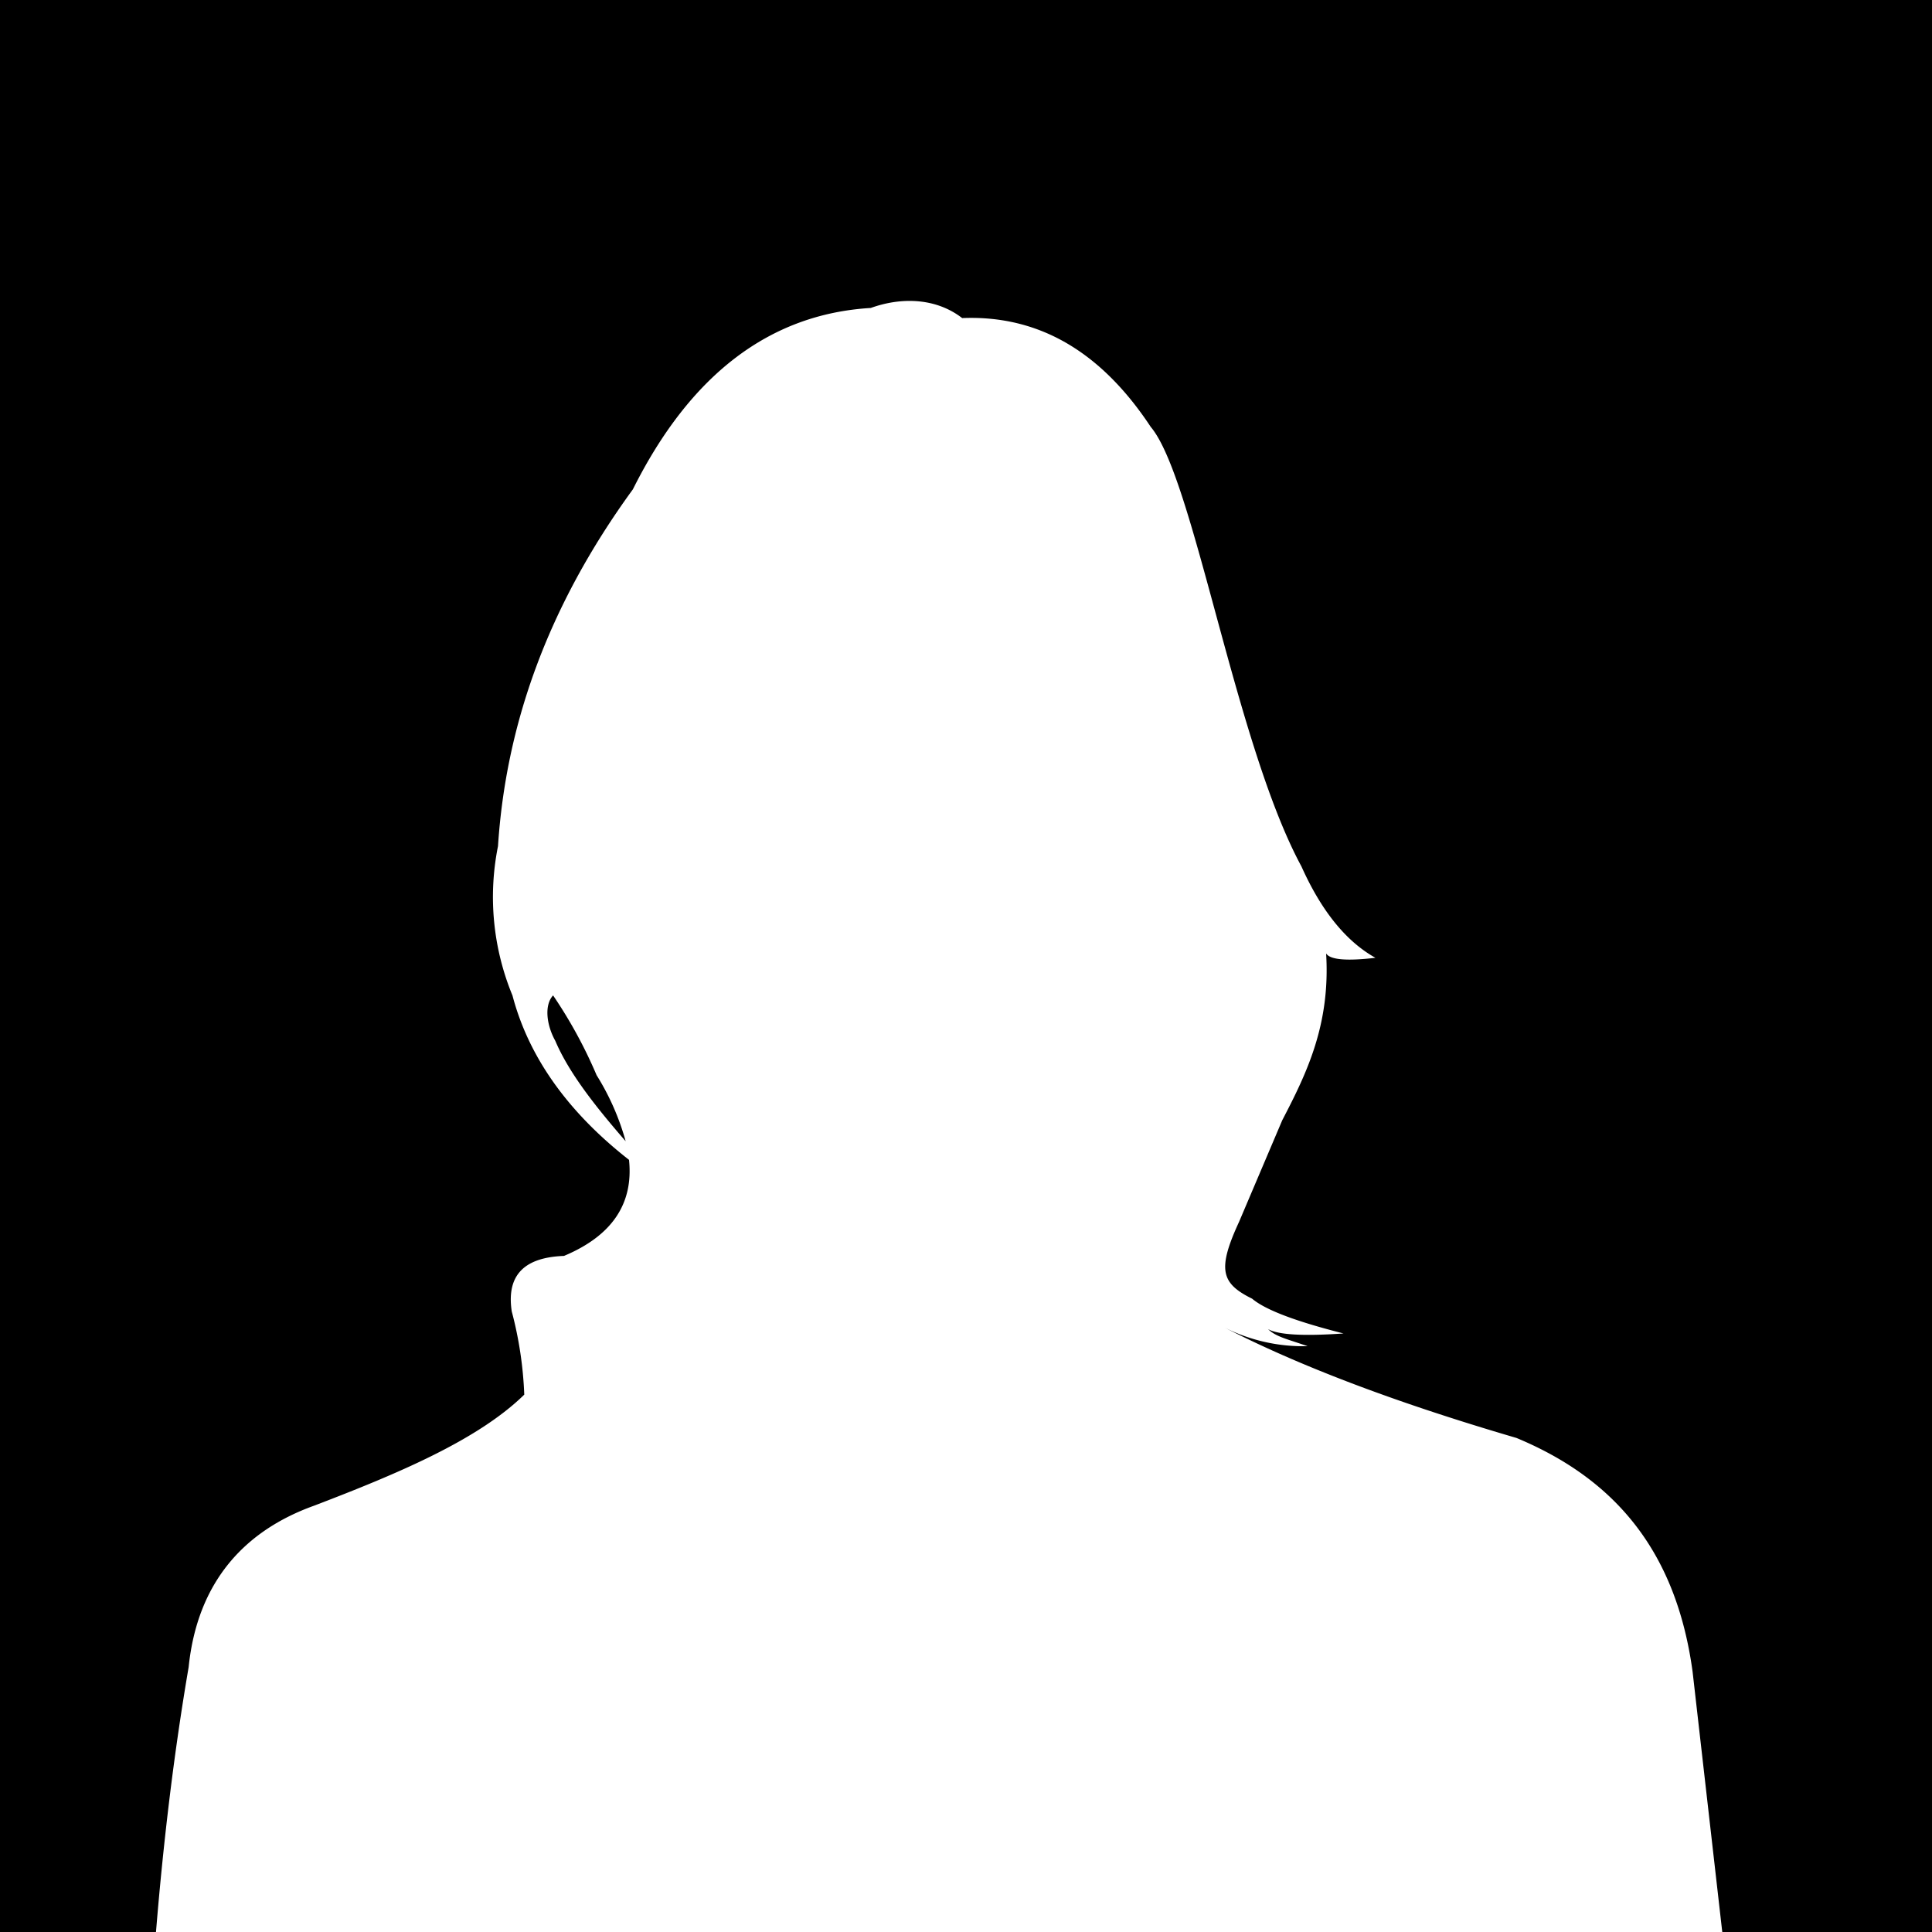 <svg id="Laag_2" data-name="Laag 2" xmlns="http://www.w3.org/2000/svg" viewBox="0 0 500 500"><path d="M143.7,269.35c3.46,8.13,10.11,16.68,18.22,26a64.79,64.79,0,0,0-7.52-17.09,120.74,120.74,0,0,0-11.26-20.65C140.83,260.09,141.41,265.23,143.7,269.35Z"/><path d="M0,0V500H40.37q3-36.74,8.45-68.54c2.27-22.17,14.55-35.37,32.52-41.81,21.76-8.32,42.36-17,54.34-28.72a98.35,98.35,0,0,0-3.24-21.54c-1.48-9.8,3.72-14,13.52-14.36,12.56-5.27,18-13.62,16.83-24.86C148.5,289,137.19,275,132.63,257.64A66.83,66.83,0,0,1,128.88,219c2-30.85,12.53-61.65,34.91-92.36C178.53,97.14,199,81.28,225.36,79.7c8.09-2.92,17-2.53,23.65,2.62,20.55-.85,36.44,9.45,48.8,28.16,11.18,13.19,21.85,82.09,39,113.75,5.13,11.45,11.5,19.38,19.15,23.65-7.4.87-11.71.52-12.76-1.12,1.12,18.39-5,30.95-11.36,43.17l-11.17,26.28c-5.72,12.39-4.62,15.94,3.38,19.89,3.67,3.1,12.16,6.09,23.65,9-11,.77-17,.27-19.52-1.12,2,2,5.29,2.67,10.23,4.41A45.29,45.29,0,0,1,317,343.61c18.57,9.53,43.1,19.05,75.46,28.53,25.5,10.6,41.33,29.31,45.58,60.49L445.72,500H500V0Z"/></svg>
